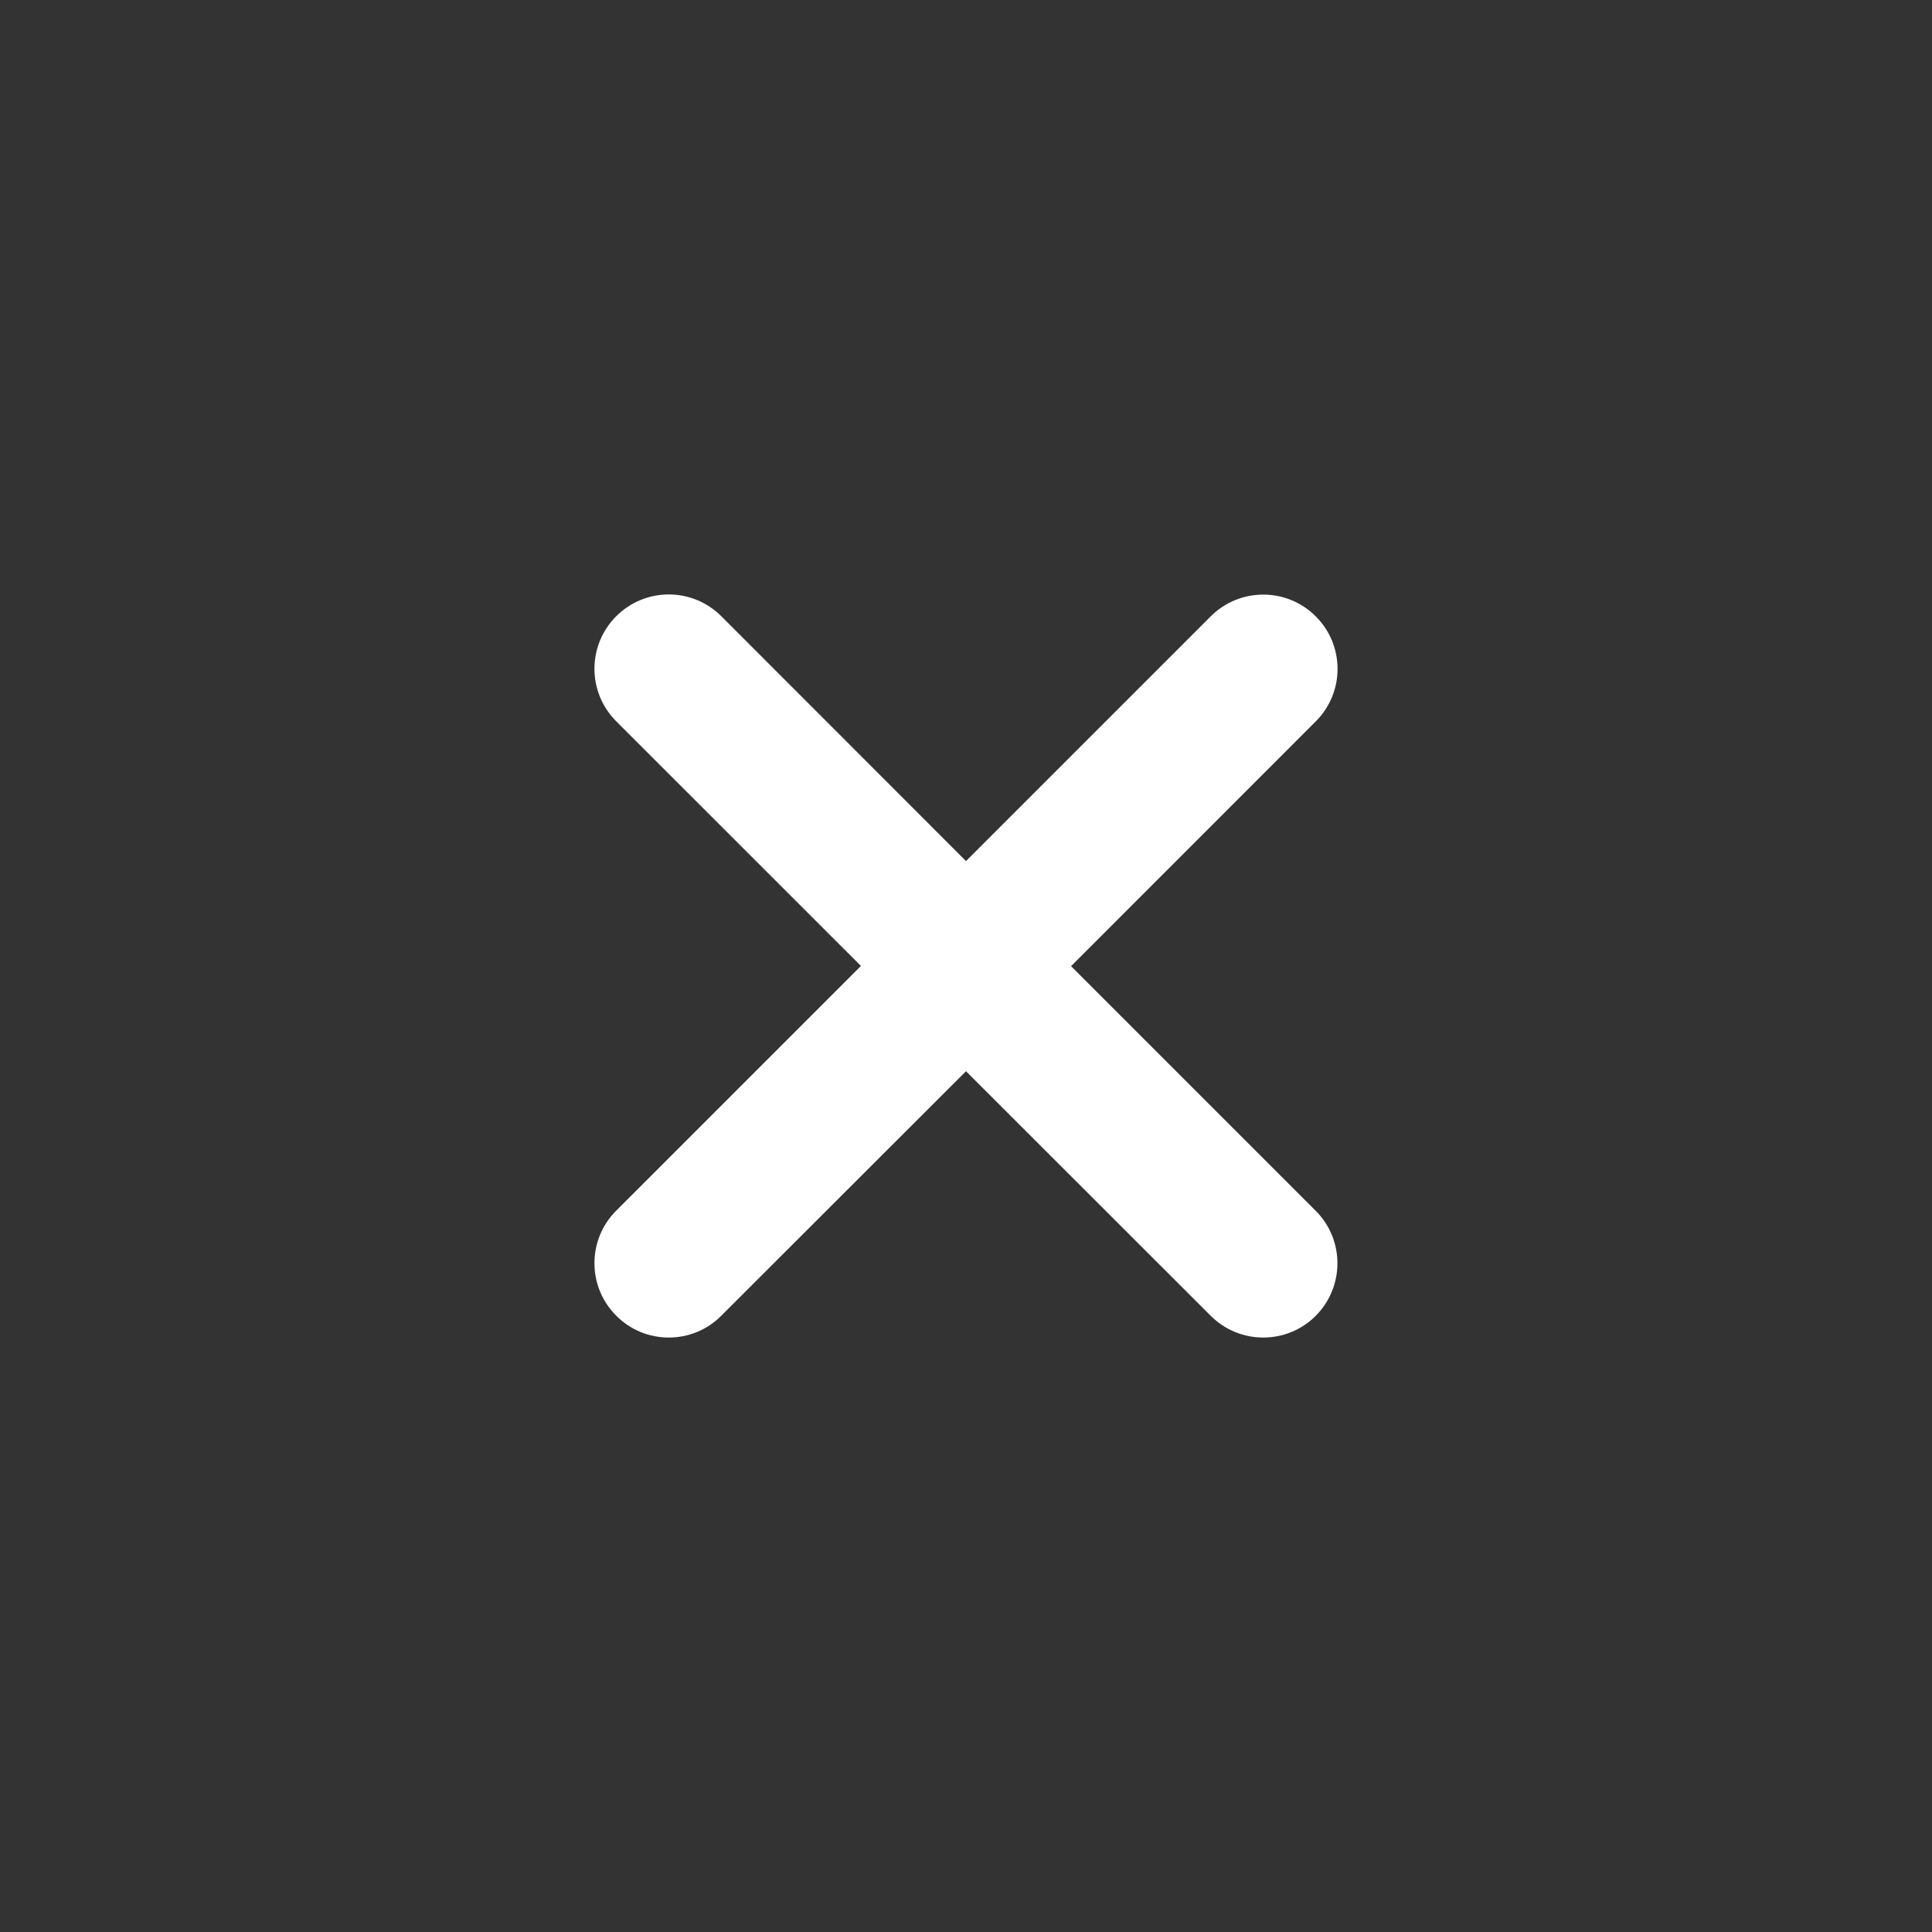 <svg width="26" height="26" viewBox="0 0 26 26" fill="none" xmlns="http://www.w3.org/2000/svg">
<rect x="0" y="0" width="26" height="26" fill="#333333" stroke="none"/>
<path d="M17.706 16.294C18.096 16.684 18.096 17.317 17.706 17.708C17.512 17.903 17.256 18 16.999 18C16.743 18 16.488 17.902 16.293 17.707L13 14.416L9.707 17.706C9.512 17.903 9.256 18 9 18C8.744 18 8.488 17.903 8.293 17.706C7.902 17.316 7.902 16.683 8.293 16.292L11.586 12.999L8.293 9.707C7.902 9.316 7.902 8.684 8.293 8.293C8.684 7.902 9.316 7.902 9.707 8.293L13 11.588L16.293 8.295C16.684 7.904 17.317 7.904 17.707 8.295C18.098 8.685 18.098 9.318 17.707 9.708L14.414 13.002L17.706 16.294Z" fill="white"/>
</svg>
